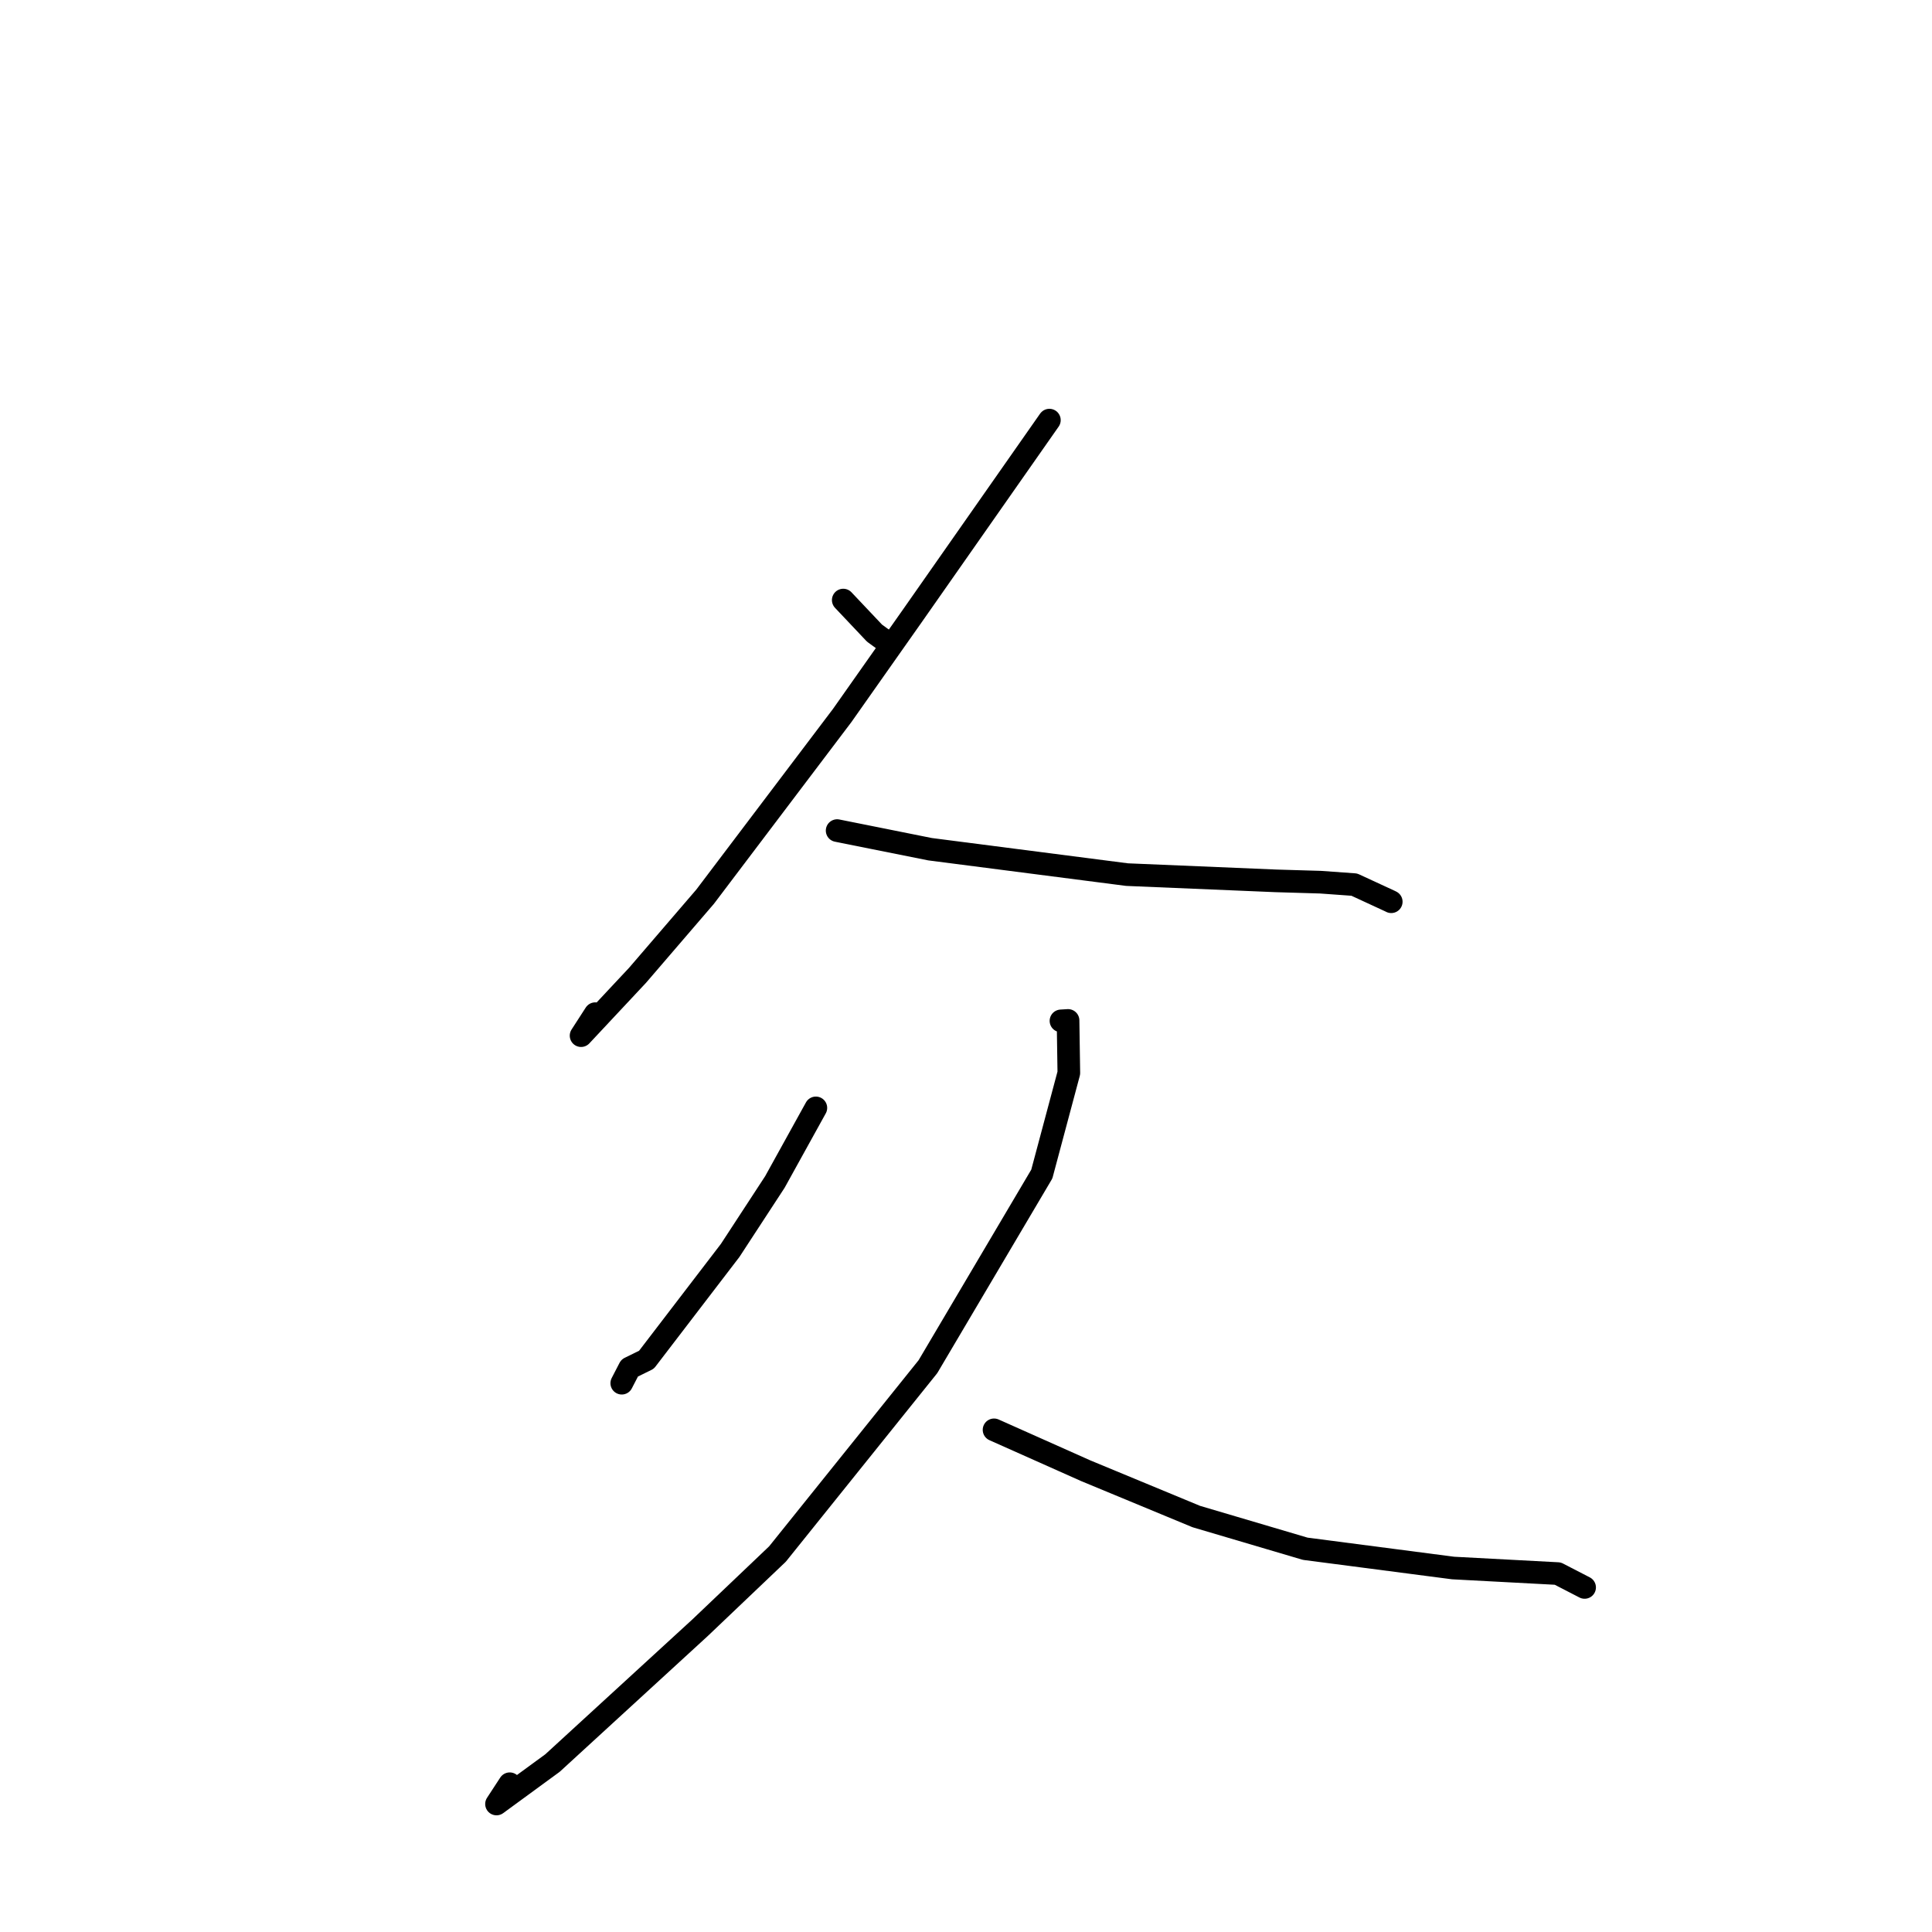 <?xml version="1.0" standalone="no"?>
    <svg width="256" height="256" xmlns="http://www.w3.org/2000/svg" version="1.1">
    <polyline stroke="black" stroke-width="3" stroke-linecap="round" fill="transparent" stroke-linejoin="round" points="111.735 79.512 115.874 83.89 117.641 85.177 117.945 85.36 " />
        <polyline stroke="black" stroke-width="3" stroke-linecap="round" fill="transparent" stroke-linejoin="round" points="139.049 55.669 120.892 81.603 111.596 94.806 93.432 118.816 84.479 129.232 76.996 137.229 78.877 134.317 " />
        <polyline stroke="black" stroke-width="3" stroke-linecap="round" fill="transparent" stroke-linejoin="round" points="110.925 110.058 123.228 112.523 149.345 115.891 169.052 116.718 174.982 116.894 179.452 117.216 184.183 119.402 184.347 119.485 " />
        <polyline stroke="black" stroke-width="3" stroke-linecap="round" fill="transparent" stroke-linejoin="round" points="108.106 146.801 102.678 156.616 96.75 165.69 85.659 180.173 83.429 181.268 82.493 183.075 82.387 183.281 " />
        <polyline stroke="black" stroke-width="3" stroke-linecap="round" fill="transparent" stroke-linejoin="round" points="140.584 135.271 141.522 135.213 141.626 142.175 138.045 155.568 122.956 181.092 103.022 205.914 92.764 215.68 73.215 233.608 65.79 239.039 67.544 236.354 " />
        <polyline stroke="black" stroke-width="3" stroke-linecap="round" fill="transparent" stroke-linejoin="round" points="131.716 189.461 143.879 194.886 158.512 200.949 172.949 205.217 192.537 207.77 206.413 208.507 209.685 210.196 209.969 210.343 " />
        </svg>